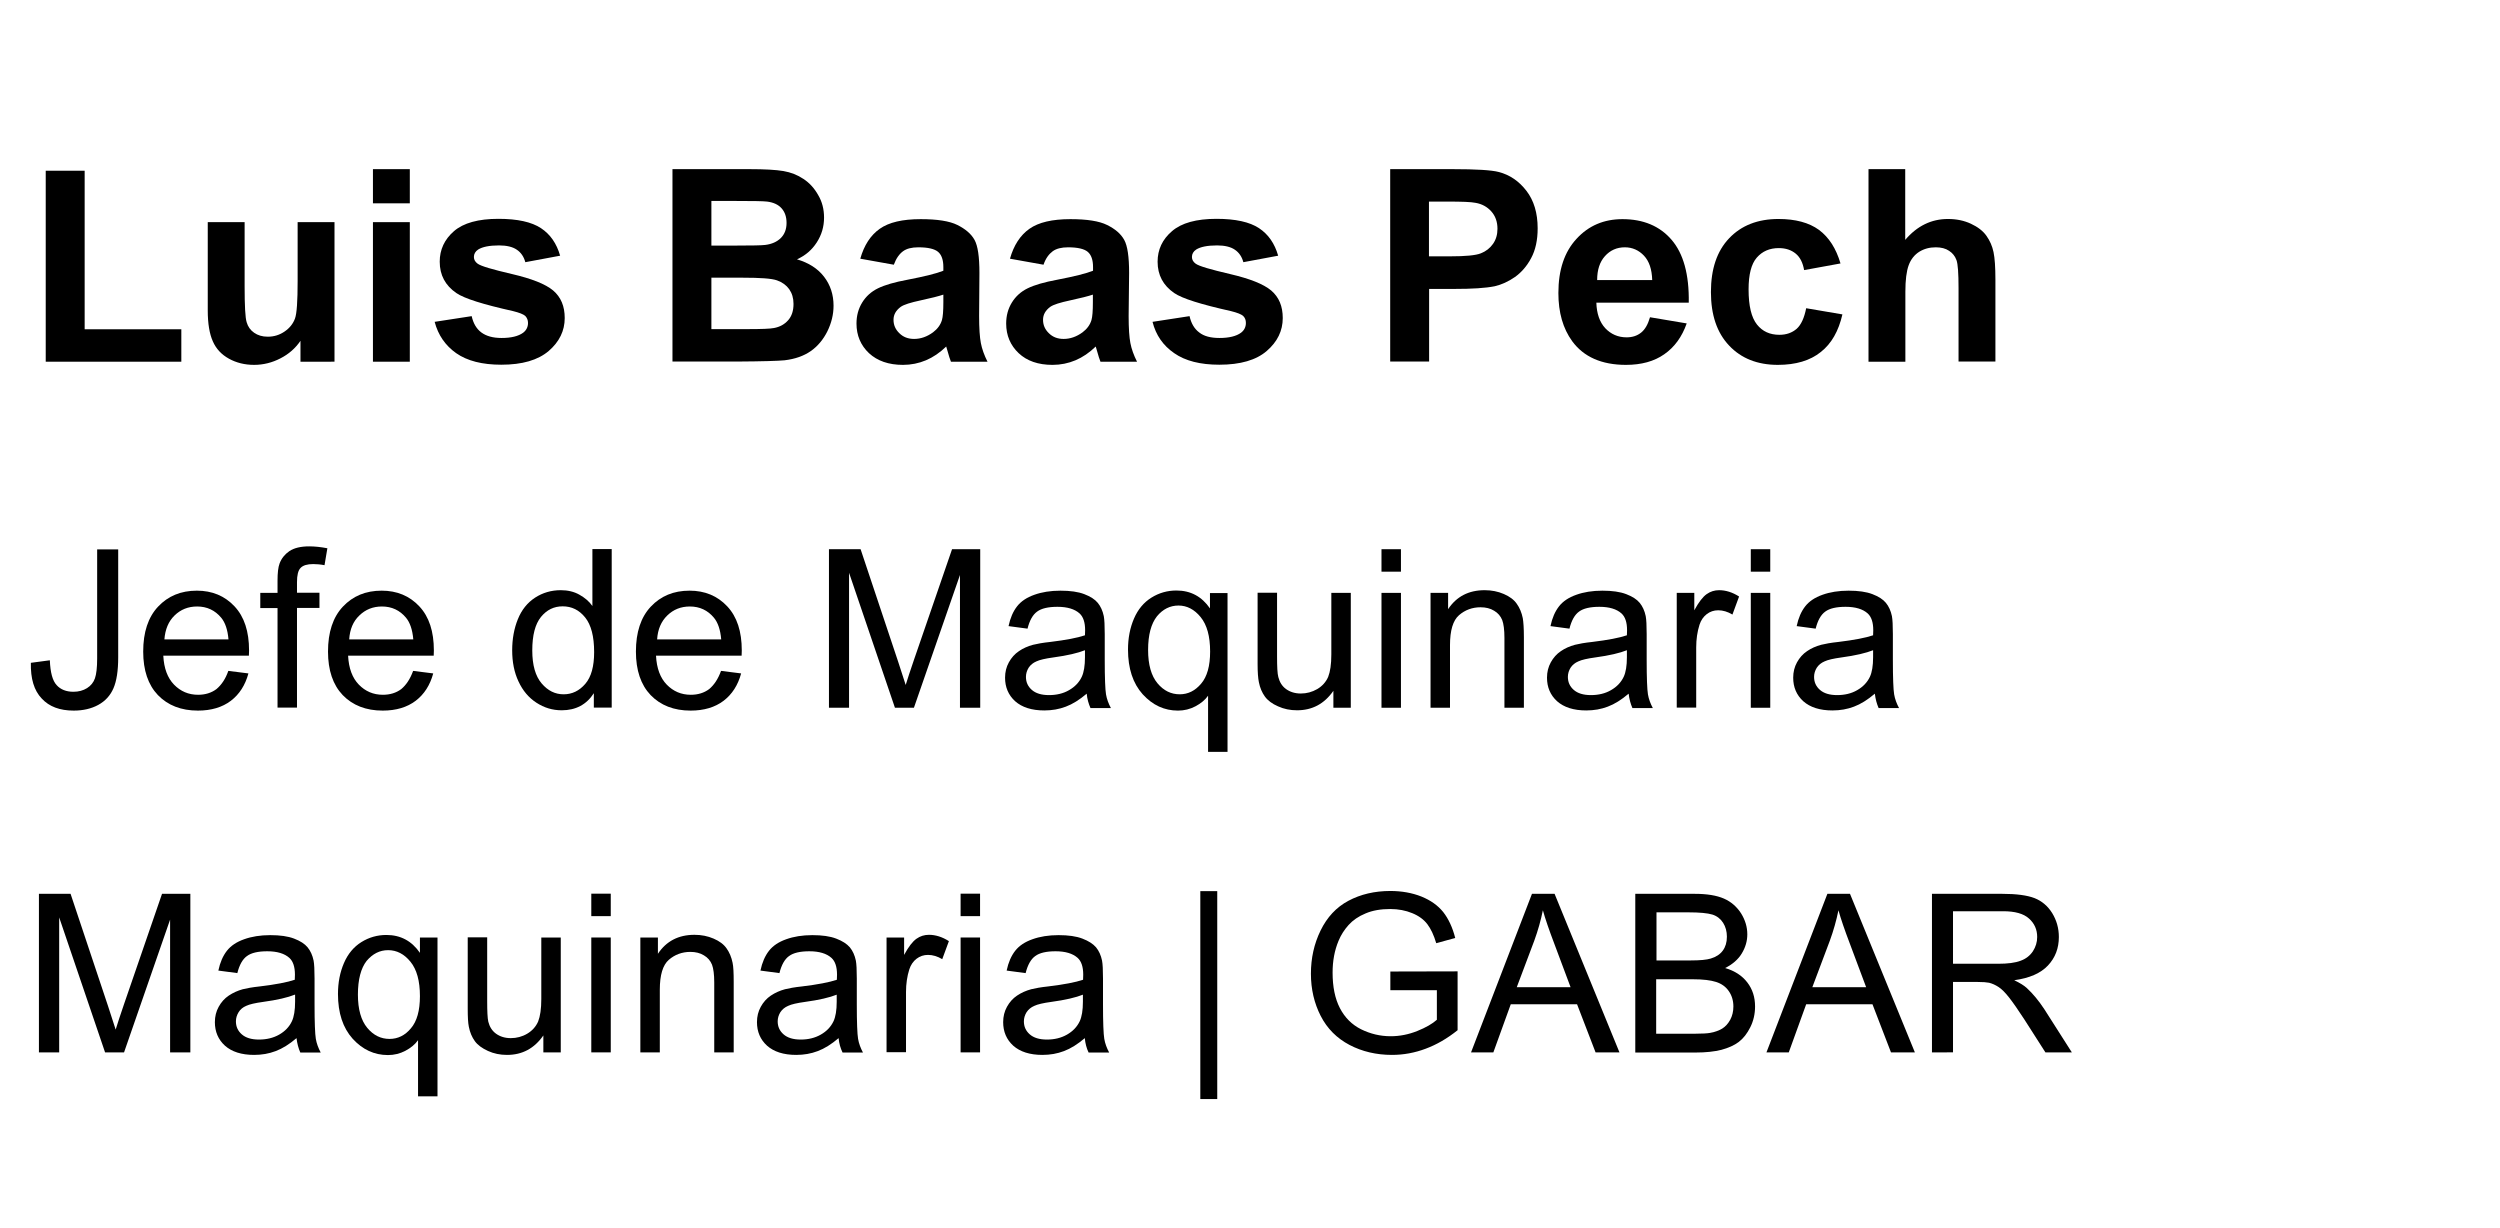 <?xml version="1.0" encoding="utf-8"?>
<!-- Generator: Adobe Illustrator 25.4.1, SVG Export Plug-In . SVG Version: 6.00 Build 0)  -->
<svg version="1.1" id="Capa_1" xmlns="http://www.w3.org/2000/svg" xmlns:xlink="http://www.w3.org/1999/xlink" x="0px" y="0px"
	 viewBox="0 0 158 77.61" style="enable-background:new 0 0 158 77.61;" xml:space="preserve">
<style type="text/css">
	.st0{fill:#3F3E3E;}
</style>
<g>
	<path d="M2.89,22.86V10.79h2.46v10.02h6.11v2.05H2.89z"/>
	<path d="M18.99,22.86v-1.32c-0.32,0.47-0.74,0.84-1.27,1.11c-0.52,0.27-1.08,0.41-1.66,0.41c-0.59,0-1.12-0.13-1.59-0.39
		c-0.47-0.26-0.81-0.62-1.02-1.1c-0.21-0.47-0.32-1.12-0.32-1.95v-5.58h2.33v4.05c0,1.24,0.04,2,0.13,2.28
		c0.08,0.28,0.24,0.5,0.47,0.66c0.23,0.16,0.51,0.25,0.86,0.25c0.4,0,0.75-0.11,1.07-0.33s0.53-0.49,0.65-0.81
		c0.12-0.32,0.17-1.12,0.17-2.38v-3.72h2.33v8.82H18.99z"/>
	<path d="M23.57,12.85v-2.16h2.33v2.16H23.57z M23.57,22.86v-8.82h2.33v8.82H23.57z"/>
	<path d="M27.47,20.34l2.34-0.36c0.1,0.45,0.3,0.8,0.61,1.03s0.73,0.35,1.28,0.35c0.6,0,1.06-0.11,1.36-0.33
		c0.2-0.15,0.31-0.36,0.31-0.62c0-0.18-0.06-0.32-0.17-0.44c-0.12-0.11-0.38-0.21-0.78-0.31c-1.88-0.42-3.07-0.79-3.58-1.14
		c-0.7-0.48-1.05-1.14-1.05-1.98c0-0.76,0.3-1.41,0.9-1.93c0.6-0.52,1.54-0.78,2.81-0.78c1.21,0,2.1,0.2,2.69,0.59
		c0.59,0.39,0.99,0.97,1.21,1.74l-2.2,0.41c-0.09-0.34-0.27-0.61-0.54-0.79c-0.26-0.18-0.64-0.27-1.12-0.27
		c-0.61,0-1.05,0.09-1.32,0.26c-0.18,0.12-0.27,0.28-0.27,0.47c0,0.17,0.08,0.31,0.23,0.42c0.21,0.16,0.94,0.37,2.18,0.66
		s2.11,0.63,2.6,1.04c0.49,0.42,0.73,0.99,0.73,1.74c0,0.81-0.34,1.5-1.01,2.08c-0.68,0.58-1.67,0.87-3,0.87
		c-1.2,0-2.15-0.24-2.85-0.73C28.15,21.84,27.69,21.18,27.47,20.34z"/>
	<path d="M42.5,10.69h4.86c0.96,0,1.68,0.04,2.15,0.12s0.9,0.25,1.27,0.5c0.38,0.25,0.69,0.59,0.93,1.02
		c0.25,0.42,0.37,0.9,0.37,1.42c0,0.57-0.15,1.09-0.46,1.57c-0.31,0.48-0.72,0.83-1.25,1.07c0.74,0.22,1.31,0.58,1.71,1.1
		c0.4,0.52,0.6,1.13,0.6,1.83c0,0.55-0.13,1.09-0.39,1.62c-0.26,0.52-0.61,0.94-1.05,1.25c-0.45,0.31-0.99,0.5-1.65,0.58
		c-0.41,0.04-1.4,0.07-2.96,0.08H42.5V10.69z M44.96,12.71v2.81h1.61c0.96,0,1.55-0.01,1.79-0.04c0.42-0.05,0.75-0.2,0.99-0.44
		c0.24-0.24,0.36-0.56,0.36-0.95c0-0.38-0.1-0.68-0.31-0.92c-0.21-0.24-0.52-0.38-0.92-0.43c-0.24-0.03-0.94-0.04-2.1-0.04H44.96z
		 M44.96,17.55v3.25h2.27c0.89,0,1.45-0.02,1.69-0.07c0.37-0.07,0.66-0.23,0.89-0.49c0.23-0.26,0.34-0.6,0.34-1.03
		c0-0.37-0.09-0.67-0.27-0.93c-0.18-0.25-0.43-0.44-0.77-0.56c-0.33-0.12-1.06-0.17-2.18-0.17H44.96z"/>
	<path d="M56.49,16.73l-2.12-0.38c0.24-0.85,0.65-1.48,1.23-1.89c0.58-0.41,1.44-0.61,2.59-0.61c1.04,0,1.82,0.12,2.32,0.37
		s0.87,0.56,1.08,0.94c0.21,0.38,0.31,1.07,0.31,2.09l-0.02,2.72c0,0.78,0.04,1.35,0.11,1.71c0.07,0.37,0.21,0.76,0.42,1.18h-2.31
		c-0.06-0.16-0.14-0.38-0.22-0.69c-0.04-0.14-0.07-0.23-0.08-0.27c-0.4,0.39-0.83,0.68-1.28,0.87c-0.45,0.19-0.94,0.29-1.45,0.29
		c-0.91,0-1.62-0.25-2.15-0.74c-0.52-0.49-0.79-1.12-0.79-1.87c0-0.5,0.12-0.94,0.36-1.33c0.24-0.39,0.57-0.69,1-0.9
		c0.43-0.21,1.05-0.39,1.86-0.54c1.09-0.21,1.85-0.4,2.27-0.57v-0.23c0-0.45-0.11-0.77-0.33-0.96c-0.22-0.19-0.64-0.29-1.25-0.29
		c-0.42,0-0.74,0.08-0.97,0.25S56.64,16.32,56.49,16.73z M59.62,18.62c-0.3,0.1-0.77,0.22-1.42,0.36c-0.65,0.14-1.07,0.27-1.27,0.41
		c-0.3,0.22-0.46,0.49-0.46,0.82c0,0.33,0.12,0.61,0.37,0.85c0.24,0.24,0.55,0.36,0.93,0.36c0.42,0,0.82-0.14,1.2-0.42
		c0.28-0.21,0.47-0.47,0.56-0.77c0.06-0.2,0.09-0.58,0.09-1.14V18.62z"/>
	<path d="M65.95,16.73l-2.12-0.38c0.24-0.85,0.65-1.48,1.23-1.89c0.58-0.41,1.45-0.61,2.59-0.61c1.04,0,1.82,0.12,2.32,0.37
		c0.51,0.25,0.87,0.56,1.08,0.94c0.21,0.38,0.31,1.07,0.31,2.09l-0.03,2.72c0,0.78,0.04,1.35,0.11,1.71
		c0.07,0.37,0.21,0.76,0.42,1.18h-2.31c-0.06-0.16-0.14-0.38-0.22-0.69c-0.04-0.14-0.07-0.23-0.08-0.27
		c-0.4,0.39-0.83,0.68-1.28,0.87c-0.45,0.19-0.94,0.29-1.45,0.29c-0.91,0-1.62-0.25-2.14-0.74c-0.52-0.49-0.79-1.12-0.79-1.87
		c0-0.5,0.12-0.94,0.36-1.33c0.24-0.39,0.57-0.69,1-0.9c0.43-0.21,1.05-0.39,1.86-0.54c1.09-0.21,1.85-0.4,2.27-0.57v-0.23
		c0-0.45-0.11-0.77-0.33-0.96c-0.22-0.19-0.64-0.29-1.25-0.29c-0.41,0-0.74,0.08-0.97,0.25S66.09,16.32,65.95,16.73z M69.07,18.62
		c-0.3,0.1-0.77,0.22-1.42,0.36c-0.65,0.14-1.07,0.27-1.27,0.41c-0.3,0.22-0.46,0.49-0.46,0.82c0,0.33,0.12,0.61,0.37,0.85
		c0.24,0.24,0.55,0.36,0.93,0.36c0.42,0,0.82-0.14,1.2-0.42c0.28-0.21,0.47-0.47,0.56-0.77c0.06-0.2,0.09-0.58,0.09-1.14V18.62z"/>
	<path d="M72.84,20.34l2.34-0.36c0.1,0.45,0.3,0.8,0.61,1.03c0.3,0.24,0.73,0.35,1.28,0.35c0.6,0,1.06-0.11,1.36-0.33
		c0.2-0.15,0.31-0.36,0.31-0.62c0-0.18-0.05-0.32-0.17-0.44c-0.12-0.11-0.38-0.21-0.78-0.31c-1.88-0.42-3.07-0.79-3.58-1.14
		c-0.7-0.48-1.05-1.14-1.05-1.98c0-0.76,0.3-1.41,0.91-1.93c0.6-0.52,1.54-0.78,2.81-0.78c1.21,0,2.1,0.2,2.69,0.59
		c0.59,0.39,0.99,0.97,1.21,1.74l-2.2,0.41c-0.09-0.34-0.27-0.61-0.54-0.79c-0.26-0.18-0.64-0.27-1.12-0.27
		c-0.61,0-1.05,0.09-1.32,0.26c-0.18,0.12-0.27,0.28-0.27,0.47c0,0.17,0.08,0.31,0.23,0.42c0.21,0.16,0.94,0.37,2.18,0.66
		s2.11,0.63,2.6,1.04c0.49,0.42,0.73,0.99,0.73,1.74c0,0.81-0.34,1.5-1.01,2.08s-1.67,0.87-3,0.87c-1.2,0-2.15-0.24-2.85-0.73
		C73.51,21.84,73.05,21.18,72.84,20.34z"/>
	<path d="M87.86,22.86V10.69h3.94c1.49,0,2.47,0.06,2.92,0.18c0.7,0.18,1.28,0.58,1.75,1.19c0.47,0.61,0.71,1.4,0.71,2.37
		c0,0.75-0.14,1.38-0.41,1.88c-0.27,0.51-0.62,0.91-1.03,1.2c-0.42,0.29-0.84,0.48-1.27,0.58c-0.59,0.12-1.44,0.17-2.55,0.17h-1.6
		v4.59H87.86z M90.31,12.75v3.45h1.34c0.97,0,1.62-0.06,1.94-0.19c0.33-0.13,0.58-0.33,0.77-0.6c0.19-0.27,0.28-0.59,0.28-0.95
		c0-0.44-0.13-0.81-0.39-1.1c-0.26-0.29-0.59-0.47-0.99-0.54c-0.29-0.06-0.88-0.08-1.77-0.08H90.31z"/>
	<path d="M104.28,20.05l2.32,0.39c-0.3,0.85-0.77,1.5-1.42,1.95c-0.64,0.45-1.45,0.67-2.42,0.67c-1.53,0-2.67-0.5-3.4-1.5
		c-0.58-0.8-0.87-1.81-0.87-3.04c0-1.46,0.38-2.6,1.15-3.43c0.76-0.83,1.73-1.24,2.9-1.24c1.31,0,2.35,0.43,3.1,1.3
		s1.12,2.19,1.09,3.98h-5.84c0.02,0.69,0.21,1.23,0.56,1.61c0.36,0.38,0.81,0.58,1.35,0.58c0.37,0,0.67-0.1,0.92-0.3
		S104.15,20.5,104.28,20.05z M104.42,17.7c-0.02-0.68-0.19-1.19-0.52-1.54s-0.74-0.53-1.21-0.53c-0.51,0-0.93,0.19-1.26,0.56
		c-0.33,0.37-0.49,0.87-0.49,1.51H104.42z"/>
	<path d="M116.32,16.65l-2.3,0.42c-0.08-0.46-0.25-0.81-0.53-1.04s-0.63-0.35-1.07-0.35c-0.58,0-1.04,0.2-1.39,0.6
		c-0.35,0.4-0.52,1.07-0.52,2.01c0,1.05,0.18,1.78,0.53,2.22s0.82,0.65,1.42,0.65c0.44,0,0.8-0.13,1.09-0.38
		c0.28-0.25,0.48-0.69,0.6-1.3l2.29,0.39c-0.24,1.05-0.69,1.85-1.37,2.38c-0.67,0.54-1.58,0.81-2.71,0.81
		c-1.29,0-2.32-0.41-3.08-1.22c-0.77-0.81-1.15-1.94-1.15-3.38c0-1.46,0.38-2.59,1.15-3.4c0.77-0.81,1.81-1.22,3.12-1.22
		c1.07,0,1.93,0.23,2.56,0.69C115.59,15,116.04,15.7,116.32,16.65z"/>
	<path d="M120.41,10.69v4.47c0.75-0.88,1.65-1.32,2.7-1.32c0.54,0,1.02,0.1,1.45,0.3s0.76,0.45,0.98,0.76
		c0.22,0.31,0.37,0.65,0.45,1.03c0.08,0.38,0.12,0.96,0.12,1.75v5.17h-2.33V18.2c0-0.92-0.04-1.51-0.13-1.76s-0.25-0.45-0.47-0.59
		c-0.22-0.15-0.5-0.22-0.84-0.22c-0.39,0-0.73,0.09-1.04,0.28c-0.3,0.19-0.53,0.47-0.67,0.85c-0.14,0.38-0.21,0.94-0.21,1.68v4.42
		h-2.33V10.69H120.41z"/>
</g>
<g>
	<path d="M1.95,41.89l1.2-0.16c0.03,0.77,0.17,1.29,0.43,1.57c0.25,0.28,0.61,0.42,1.06,0.42c0.33,0,0.62-0.08,0.86-0.23
		c0.24-0.15,0.41-0.36,0.5-0.62c0.09-0.26,0.14-0.68,0.14-1.25v-6.9h1.33v6.83c0,0.84-0.1,1.49-0.3,1.95
		c-0.2,0.46-0.52,0.81-0.96,1.05c-0.44,0.24-0.96,0.36-1.55,0.36c-0.88,0-1.55-0.25-2.02-0.76C2.15,43.64,1.93,42.89,1.95,41.89z"/>
	<path d="M14.43,42.4l1.27,0.16c-0.2,0.74-0.57,1.32-1.11,1.73c-0.54,0.41-1.24,0.62-2.08,0.62c-1.06,0-1.9-0.33-2.53-0.98
		c-0.62-0.65-0.93-1.57-0.93-2.75c0-1.22,0.31-2.17,0.94-2.84c0.63-0.67,1.44-1.01,2.45-1.01c0.97,0,1.76,0.33,2.38,0.99
		c0.62,0.66,0.92,1.59,0.92,2.79c0,0.07,0,0.18-0.01,0.33h-5.41c0.04,0.8,0.27,1.41,0.68,1.83c0.41,0.42,0.91,0.64,1.52,0.64
		c0.45,0,0.84-0.12,1.16-0.36C13.99,43.29,14.25,42.92,14.43,42.4z M10.39,40.41h4.05c-0.05-0.61-0.21-1.07-0.46-1.37
		c-0.39-0.47-0.9-0.71-1.52-0.71c-0.57,0-1.04,0.19-1.43,0.57C10.65,39.27,10.44,39.77,10.39,40.41z"/>
	<path d="M17.54,44.73v-6.3h-1.09v-0.96h1.09V36.7c0-0.49,0.04-0.85,0.13-1.09c0.12-0.32,0.33-0.58,0.62-0.78
		c0.3-0.2,0.72-0.3,1.25-0.3c0.35,0,0.73,0.04,1.15,0.12l-0.18,1.07c-0.26-0.05-0.5-0.07-0.72-0.07c-0.37,0-0.64,0.08-0.79,0.24
		c-0.16,0.16-0.23,0.46-0.23,0.9v0.67h1.42v0.96h-1.42v6.3H17.54z"/>
	<path d="M26.11,42.4l1.27,0.16c-0.2,0.74-0.57,1.32-1.11,1.73c-0.54,0.41-1.24,0.62-2.08,0.62c-1.06,0-1.9-0.33-2.53-0.98
		c-0.62-0.65-0.93-1.57-0.93-2.75c0-1.22,0.31-2.17,0.94-2.84c0.63-0.67,1.44-1.01,2.45-1.01c0.97,0,1.76,0.33,2.38,0.99
		c0.62,0.66,0.92,1.59,0.92,2.79c0,0.07,0,0.18-0.01,0.33H22c0.04,0.8,0.27,1.41,0.68,1.83c0.41,0.42,0.91,0.64,1.52,0.64
		c0.45,0,0.84-0.12,1.16-0.36C25.67,43.29,25.92,42.92,26.11,42.4z M22.07,40.41h4.05c-0.05-0.61-0.21-1.07-0.46-1.37
		c-0.39-0.47-0.9-0.71-1.52-0.71c-0.57,0-1.04,0.19-1.43,0.57C22.32,39.27,22.11,39.77,22.07,40.41z"/>
	<path d="M37.53,44.73v-0.92c-0.46,0.72-1.14,1.08-2.03,1.08c-0.58,0-1.11-0.16-1.6-0.48c-0.49-0.32-0.86-0.76-1.13-1.34
		c-0.27-0.57-0.4-1.23-0.4-1.97c0-0.72,0.12-1.38,0.36-1.97c0.24-0.59,0.6-1.04,1.09-1.36c0.48-0.31,1.02-0.47,1.62-0.47
		c0.44,0,0.83,0.09,1.17,0.28s0.62,0.42,0.83,0.72v-3.6h1.22v10.02H37.53z M33.64,41.11c0,0.93,0.2,1.62,0.59,2.08
		c0.39,0.46,0.85,0.69,1.39,0.69c0.54,0,0.99-0.22,1.37-0.66c0.38-0.44,0.56-1.11,0.56-2.01c0-0.99-0.19-1.72-0.57-2.19
		s-0.85-0.7-1.42-0.7c-0.55,0-1,0.22-1.37,0.67C33.82,39.45,33.64,40.15,33.64,41.11z"/>
	<path d="M45.57,42.4l1.27,0.16c-0.2,0.74-0.57,1.32-1.11,1.73c-0.54,0.41-1.24,0.62-2.08,0.62c-1.06,0-1.9-0.33-2.53-0.98
		c-0.62-0.65-0.93-1.57-0.93-2.75c0-1.22,0.31-2.17,0.94-2.84c0.63-0.67,1.44-1.01,2.45-1.01c0.97,0,1.76,0.33,2.38,0.99
		c0.62,0.66,0.92,1.59,0.92,2.79c0,0.07,0,0.18-0.01,0.33h-5.41c0.04,0.8,0.27,1.41,0.68,1.83c0.41,0.42,0.91,0.64,1.52,0.64
		c0.45,0,0.84-0.12,1.16-0.36C45.13,43.29,45.38,42.92,45.57,42.4z M41.53,40.41h4.05c-0.05-0.61-0.21-1.07-0.46-1.37
		c-0.39-0.47-0.9-0.71-1.52-0.71c-0.57,0-1.04,0.19-1.43,0.57C41.79,39.27,41.57,39.77,41.53,40.41z"/>
	<path d="M52.39,44.73V34.71h2l2.37,7.1c0.22,0.66,0.38,1.16,0.48,1.48c0.11-0.37,0.29-0.9,0.53-1.61l2.4-6.97h1.78v10.02h-1.28
		v-8.39l-2.91,8.39h-1.2l-2.9-8.53v8.53H52.39z"/>
	<path d="M68.68,43.84c-0.46,0.39-0.89,0.66-1.32,0.82c-0.42,0.16-0.87,0.24-1.36,0.24c-0.8,0-1.41-0.2-1.84-0.58
		c-0.43-0.39-0.64-0.89-0.64-1.49c0-0.36,0.08-0.68,0.24-0.97c0.16-0.29,0.37-0.53,0.64-0.71c0.26-0.18,0.56-0.31,0.89-0.4
		c0.24-0.06,0.61-0.13,1.09-0.18c0.99-0.12,1.72-0.26,2.19-0.42c0-0.17,0.01-0.28,0.01-0.32c0-0.5-0.12-0.85-0.35-1.06
		c-0.31-0.28-0.78-0.42-1.4-0.42c-0.58,0-1.01,0.1-1.28,0.3c-0.28,0.2-0.48,0.56-0.61,1.08l-1.2-0.16c0.11-0.52,0.29-0.93,0.54-1.25
		c0.25-0.32,0.61-0.56,1.09-0.73c0.47-0.17,1.02-0.26,1.65-0.26c0.62,0,1.12,0.07,1.51,0.22c0.39,0.15,0.67,0.33,0.85,0.55
		c0.18,0.22,0.31,0.5,0.38,0.84c0.04,0.21,0.06,0.59,0.06,1.13v1.64c0,1.14,0.03,1.87,0.08,2.17c0.05,0.3,0.16,0.59,0.31,0.87h-1.29
		C68.8,44.48,68.71,44.18,68.68,43.84z M68.58,41.09c-0.45,0.18-1.12,0.34-2.01,0.46c-0.51,0.07-0.86,0.15-1.07,0.25
		c-0.21,0.09-0.37,0.22-0.49,0.4c-0.11,0.18-0.17,0.37-0.17,0.58c0,0.33,0.12,0.6,0.37,0.82c0.25,0.22,0.61,0.33,1.09,0.33
		c0.47,0,0.9-0.1,1.26-0.31c0.37-0.21,0.64-0.49,0.81-0.85c0.13-0.28,0.2-0.69,0.2-1.23V41.09z"/>
	<path d="M76.35,47.52v-3.55c-0.19,0.27-0.46,0.49-0.8,0.67c-0.34,0.18-0.71,0.27-1.1,0.27c-0.86,0-1.6-0.34-2.23-1.03
		c-0.62-0.69-0.93-1.63-0.93-2.83c0-0.73,0.13-1.38,0.38-1.96c0.25-0.58,0.62-1.02,1.1-1.32c0.48-0.3,1.01-0.45,1.58-0.45
		c0.9,0,1.6,0.38,2.12,1.13v-0.97h1.11v10.04H76.35z M72.56,41.08c0,0.93,0.2,1.63,0.59,2.1c0.39,0.47,0.86,0.7,1.41,0.7
		c0.52,0,0.97-0.22,1.35-0.67c0.38-0.44,0.57-1.12,0.57-2.03c0-0.97-0.2-1.69-0.6-2.18c-0.4-0.49-0.87-0.73-1.4-0.73
		c-0.53,0-0.99,0.23-1.36,0.68C72.75,39.42,72.56,40.12,72.56,41.08z"/>
	<path d="M84.27,44.73v-1.07c-0.57,0.82-1.33,1.23-2.3,1.23c-0.43,0-0.83-0.08-1.2-0.25c-0.37-0.16-0.65-0.37-0.83-0.62
		c-0.18-0.25-0.31-0.55-0.38-0.91c-0.05-0.24-0.08-0.62-0.08-1.15v-4.5h1.23v4.03c0,0.64,0.02,1.08,0.08,1.3
		c0.08,0.32,0.24,0.58,0.49,0.76c0.25,0.18,0.56,0.28,0.93,0.28s0.71-0.09,1.04-0.28c0.32-0.19,0.55-0.45,0.69-0.77
		c0.13-0.33,0.2-0.8,0.2-1.42v-3.89h1.23v7.26H84.27z"/>
	<path d="M87.31,36.13v-1.42h1.23v1.42H87.31z M87.31,44.73v-7.26h1.23v7.26H87.31z"/>
	<path d="M90.41,44.73v-7.26h1.11v1.03c0.53-0.8,1.3-1.2,2.31-1.2c0.44,0,0.84,0.08,1.21,0.24c0.37,0.16,0.64,0.36,0.82,0.62
		c0.18,0.25,0.31,0.56,0.38,0.91c0.04,0.23,0.07,0.63,0.07,1.2v4.46h-1.23v-4.42c0-0.5-0.05-0.88-0.14-1.12
		c-0.1-0.25-0.27-0.45-0.51-0.59c-0.24-0.15-0.53-0.22-0.86-0.22c-0.52,0-0.98,0.17-1.36,0.5c-0.38,0.33-0.57,0.96-0.57,1.89v3.96
		H90.41z"/>
	<path d="M102.93,43.84c-0.46,0.39-0.89,0.66-1.32,0.82c-0.42,0.16-0.87,0.24-1.36,0.24c-0.8,0-1.41-0.2-1.84-0.58
		c-0.43-0.39-0.64-0.89-0.64-1.49c0-0.36,0.08-0.68,0.24-0.97c0.16-0.29,0.37-0.53,0.64-0.71c0.26-0.18,0.56-0.31,0.89-0.4
		c0.24-0.06,0.61-0.13,1.09-0.18c0.99-0.12,1.72-0.26,2.19-0.42c0-0.17,0.01-0.28,0.01-0.32c0-0.5-0.12-0.85-0.35-1.06
		c-0.31-0.28-0.78-0.42-1.4-0.42c-0.58,0-1.01,0.1-1.28,0.3c-0.28,0.2-0.48,0.56-0.61,1.08l-1.2-0.16c0.11-0.52,0.29-0.93,0.54-1.25
		c0.25-0.32,0.61-0.56,1.09-0.73c0.47-0.17,1.02-0.26,1.65-0.26c0.62,0,1.12,0.07,1.51,0.22c0.39,0.15,0.67,0.33,0.85,0.55
		c0.18,0.22,0.31,0.5,0.38,0.84c0.04,0.21,0.06,0.59,0.06,1.13v1.64c0,1.14,0.03,1.87,0.08,2.17c0.05,0.3,0.16,0.59,0.31,0.87h-1.29
		C103.05,44.48,102.97,44.18,102.93,43.84z M102.83,41.09c-0.45,0.18-1.12,0.34-2.01,0.46c-0.51,0.07-0.86,0.15-1.07,0.25
		c-0.21,0.09-0.37,0.22-0.49,0.4c-0.11,0.18-0.17,0.37-0.17,0.58c0,0.33,0.12,0.6,0.37,0.82c0.25,0.22,0.61,0.33,1.09,0.33
		c0.47,0,0.9-0.1,1.26-0.31c0.37-0.21,0.64-0.49,0.81-0.85c0.13-0.28,0.2-0.69,0.2-1.23V41.09z"/>
	<path d="M105.97,44.73v-7.26h1.11v1.1c0.28-0.52,0.54-0.85,0.78-1.02s0.5-0.25,0.79-0.25c0.41,0,0.84,0.13,1.26,0.4l-0.42,1.14
		c-0.3-0.18-0.6-0.27-0.9-0.27c-0.27,0-0.51,0.08-0.72,0.24c-0.21,0.16-0.37,0.39-0.46,0.67c-0.14,0.44-0.21,0.92-0.21,1.44v3.8
		H105.97z"/>
	<path d="M110.65,36.13v-1.42h1.23v1.42H110.65z M110.65,44.73v-7.26h1.23v7.26H110.65z"/>
	<path d="M118.49,43.84c-0.46,0.39-0.89,0.66-1.32,0.82c-0.42,0.16-0.87,0.24-1.36,0.24c-0.8,0-1.41-0.2-1.84-0.58
		c-0.43-0.39-0.64-0.89-0.64-1.49c0-0.36,0.08-0.68,0.24-0.97c0.16-0.29,0.37-0.53,0.64-0.71c0.26-0.18,0.56-0.31,0.89-0.4
		c0.24-0.06,0.61-0.13,1.09-0.18c0.99-0.12,1.72-0.26,2.19-0.42c0-0.17,0.01-0.28,0.01-0.32c0-0.5-0.12-0.85-0.35-1.06
		c-0.31-0.28-0.78-0.42-1.4-0.42c-0.58,0-1.01,0.1-1.28,0.3c-0.28,0.2-0.48,0.56-0.61,1.08l-1.2-0.16c0.11-0.52,0.29-0.93,0.54-1.25
		c0.25-0.32,0.61-0.56,1.09-0.73c0.47-0.17,1.02-0.26,1.65-0.26c0.62,0,1.12,0.07,1.51,0.22c0.39,0.15,0.67,0.33,0.85,0.55
		c0.18,0.22,0.31,0.5,0.38,0.84c0.04,0.21,0.06,0.59,0.06,1.13v1.64c0,1.14,0.03,1.87,0.08,2.17c0.05,0.3,0.16,0.59,0.31,0.87h-1.29
		C118.61,44.48,118.53,44.18,118.49,43.84z M118.39,41.09c-0.45,0.18-1.12,0.34-2.01,0.46c-0.51,0.07-0.86,0.15-1.07,0.25
		c-0.21,0.09-0.37,0.22-0.49,0.4c-0.11,0.18-0.17,0.37-0.17,0.58c0,0.33,0.12,0.6,0.37,0.82c0.25,0.22,0.61,0.33,1.09,0.33
		c0.47,0,0.9-0.1,1.26-0.31c0.37-0.21,0.64-0.49,0.81-0.85c0.13-0.28,0.2-0.69,0.2-1.23V41.09z"/>
</g>
<g>
	<path d="M2.46,66.51V56.49h2l2.37,7.1c0.22,0.66,0.38,1.16,0.48,1.48c0.11-0.37,0.29-0.9,0.53-1.61l2.4-6.97h1.79v10.02h-1.28
		v-8.39l-2.91,8.39h-1.2l-2.9-8.53v8.53H2.46z"/>
	<path d="M18.74,65.61c-0.46,0.39-0.89,0.66-1.32,0.82c-0.42,0.16-0.87,0.24-1.36,0.24c-0.8,0-1.41-0.2-1.84-0.58
		c-0.43-0.39-0.64-0.89-0.64-1.49c0-0.36,0.08-0.68,0.24-0.97s0.37-0.53,0.64-0.71s0.56-0.31,0.88-0.4
		c0.24-0.06,0.61-0.13,1.09-0.18c0.99-0.12,1.73-0.26,2.2-0.42c0-0.17,0.01-0.28,0.01-0.32c0-0.5-0.12-0.85-0.35-1.06
		c-0.31-0.28-0.78-0.42-1.4-0.42c-0.58,0-1.01,0.1-1.28,0.3c-0.28,0.2-0.48,0.56-0.61,1.08l-1.2-0.16c0.11-0.52,0.29-0.93,0.54-1.25
		c0.25-0.32,0.61-0.56,1.09-0.73c0.47-0.17,1.02-0.26,1.65-0.26c0.62,0,1.12,0.07,1.51,0.22c0.39,0.15,0.67,0.33,0.85,0.55
		c0.18,0.22,0.31,0.5,0.38,0.84c0.04,0.21,0.06,0.59,0.06,1.13v1.64c0,1.14,0.03,1.87,0.08,2.17c0.05,0.3,0.16,0.59,0.31,0.87h-1.29
		C18.86,66.25,18.78,65.95,18.74,65.61z M18.64,62.86c-0.45,0.18-1.12,0.34-2.01,0.46c-0.51,0.07-0.86,0.15-1.07,0.25
		c-0.21,0.09-0.37,0.22-0.48,0.4c-0.11,0.18-0.17,0.37-0.17,0.58c0,0.33,0.12,0.6,0.37,0.82s0.61,0.33,1.09,0.33
		c0.47,0,0.9-0.1,1.27-0.31c0.37-0.21,0.64-0.49,0.81-0.85c0.13-0.28,0.2-0.69,0.2-1.23V62.86z"/>
	<path d="M26.42,69.29v-3.55c-0.19,0.27-0.46,0.49-0.8,0.67s-0.71,0.27-1.1,0.27c-0.86,0-1.6-0.34-2.23-1.03
		c-0.62-0.69-0.93-1.63-0.93-2.83c0-0.73,0.13-1.38,0.38-1.96c0.25-0.58,0.62-1.02,1.1-1.32c0.48-0.3,1.01-0.45,1.58-0.45
		c0.9,0,1.6,0.38,2.12,1.13v-0.97h1.11v10.04H26.42z M22.62,62.86c0,0.93,0.2,1.63,0.59,2.1c0.39,0.47,0.86,0.7,1.41,0.7
		c0.52,0,0.98-0.22,1.35-0.67c0.38-0.44,0.57-1.12,0.57-2.03c0-0.97-0.2-1.69-0.6-2.18c-0.4-0.49-0.87-0.73-1.41-0.73
		c-0.53,0-0.98,0.23-1.36,0.68C22.81,61.19,22.62,61.9,22.62,62.86z"/>
	<path d="M34.34,66.51v-1.07c-0.57,0.82-1.33,1.23-2.3,1.23c-0.43,0-0.83-0.08-1.2-0.25s-0.65-0.37-0.83-0.62
		c-0.18-0.25-0.31-0.55-0.38-0.91c-0.05-0.24-0.07-0.62-0.07-1.15v-4.5h1.23v4.03c0,0.64,0.02,1.08,0.07,1.3
		c0.08,0.32,0.24,0.58,0.49,0.76c0.25,0.18,0.56,0.28,0.93,0.28s0.72-0.09,1.04-0.28c0.32-0.19,0.55-0.45,0.69-0.77
		c0.13-0.33,0.2-0.8,0.2-1.42v-3.89h1.23v7.26H34.34z"/>
	<path d="M37.37,57.9v-1.42h1.23v1.42H37.37z M37.37,66.51v-7.26h1.23v7.26H37.37z"/>
	<path d="M40.47,66.51v-7.26h1.11v1.03c0.53-0.8,1.3-1.2,2.31-1.2c0.44,0,0.84,0.08,1.21,0.24s0.64,0.36,0.82,0.62
		c0.18,0.25,0.31,0.56,0.38,0.91c0.05,0.23,0.07,0.63,0.07,1.2v4.46h-1.23v-4.42c0-0.5-0.05-0.88-0.14-1.12
		c-0.1-0.25-0.27-0.45-0.51-0.59c-0.24-0.15-0.53-0.22-0.86-0.22c-0.52,0-0.98,0.17-1.36,0.5c-0.38,0.33-0.57,0.96-0.57,1.89v3.96
		H40.47z"/>
	<path d="M53,65.61c-0.46,0.39-0.89,0.66-1.32,0.82c-0.42,0.16-0.87,0.24-1.36,0.24c-0.8,0-1.41-0.2-1.84-0.58
		c-0.43-0.39-0.64-0.89-0.64-1.49c0-0.36,0.08-0.68,0.24-0.97s0.37-0.53,0.64-0.71s0.56-0.31,0.89-0.4
		c0.24-0.06,0.61-0.13,1.09-0.18c0.99-0.12,1.72-0.26,2.19-0.42c0-0.17,0.01-0.28,0.01-0.32c0-0.5-0.12-0.85-0.35-1.06
		c-0.31-0.28-0.78-0.42-1.4-0.42c-0.58,0-1.01,0.1-1.28,0.3c-0.28,0.2-0.48,0.56-0.61,1.08l-1.2-0.16c0.11-0.52,0.29-0.93,0.54-1.25
		c0.25-0.32,0.61-0.56,1.09-0.73c0.47-0.17,1.02-0.26,1.65-0.26c0.62,0,1.12,0.07,1.51,0.22c0.39,0.15,0.67,0.33,0.86,0.55
		c0.18,0.22,0.31,0.5,0.38,0.84c0.04,0.21,0.06,0.59,0.06,1.13v1.64c0,1.14,0.03,1.87,0.08,2.17c0.05,0.3,0.16,0.59,0.31,0.87h-1.29
		C53.12,66.25,53.03,65.95,53,65.61z M52.89,62.86c-0.45,0.18-1.12,0.34-2.01,0.46c-0.51,0.07-0.86,0.15-1.07,0.25
		c-0.21,0.09-0.37,0.22-0.49,0.4c-0.11,0.18-0.17,0.37-0.17,0.58c0,0.33,0.12,0.6,0.37,0.82s0.61,0.33,1.09,0.33
		c0.47,0,0.89-0.1,1.26-0.31c0.37-0.21,0.64-0.49,0.81-0.85c0.13-0.28,0.2-0.69,0.2-1.23V62.86z"/>
	<path d="M56.03,66.51v-7.26h1.11v1.1c0.28-0.52,0.54-0.85,0.78-1.02s0.5-0.25,0.79-0.25c0.41,0,0.84,0.13,1.26,0.4l-0.42,1.14
		c-0.3-0.18-0.6-0.27-0.9-0.27c-0.27,0-0.51,0.08-0.72,0.24c-0.21,0.16-0.37,0.39-0.46,0.67c-0.14,0.44-0.21,0.92-0.21,1.44v3.8
		H56.03z"/>
	<path d="M60.71,57.9v-1.42h1.23v1.42H60.71z M60.71,66.51v-7.26h1.23v7.26H60.71z"/>
	<path d="M68.56,65.61c-0.46,0.39-0.89,0.66-1.32,0.82c-0.42,0.16-0.87,0.24-1.36,0.24c-0.8,0-1.41-0.2-1.84-0.58
		c-0.43-0.39-0.64-0.89-0.64-1.49c0-0.36,0.08-0.68,0.24-0.97s0.37-0.53,0.64-0.71s0.56-0.31,0.89-0.4
		c0.24-0.06,0.61-0.13,1.09-0.18c0.99-0.12,1.72-0.26,2.19-0.42c0-0.17,0.01-0.28,0.01-0.32c0-0.5-0.12-0.85-0.35-1.06
		c-0.31-0.28-0.78-0.42-1.4-0.42c-0.58,0-1.01,0.1-1.28,0.3c-0.28,0.2-0.48,0.56-0.61,1.08l-1.2-0.16c0.11-0.52,0.29-0.93,0.54-1.25
		c0.25-0.32,0.61-0.56,1.09-0.73c0.47-0.17,1.02-0.26,1.65-0.26c0.62,0,1.12,0.07,1.51,0.22c0.39,0.15,0.67,0.33,0.86,0.55
		c0.18,0.22,0.31,0.5,0.38,0.84c0.04,0.21,0.06,0.59,0.06,1.13v1.64c0,1.14,0.03,1.87,0.08,2.17c0.05,0.3,0.16,0.59,0.31,0.87H68.8
		C68.67,66.25,68.59,65.95,68.56,65.61z M68.45,62.86c-0.45,0.18-1.12,0.34-2.01,0.46c-0.51,0.07-0.86,0.15-1.07,0.25
		c-0.21,0.09-0.37,0.22-0.49,0.4c-0.11,0.18-0.17,0.37-0.17,0.58c0,0.33,0.12,0.6,0.37,0.82s0.61,0.33,1.09,0.33
		c0.47,0,0.89-0.1,1.26-0.31c0.37-0.21,0.64-0.49,0.81-0.85c0.13-0.28,0.2-0.69,0.2-1.23V62.86z"/>
	<path d="M75.86,69.45V56.32h1.07v13.14H75.86z"/>
	<path d="M87.87,62.58V61.4l4.25-0.01v3.72c-0.65,0.52-1.32,0.91-2.02,1.17c-0.69,0.26-1.4,0.39-2.13,0.39
		c-0.98,0-1.88-0.21-2.68-0.63c-0.8-0.42-1.41-1.03-1.82-1.83c-0.41-0.8-0.62-1.69-0.62-2.67c0-0.98,0.2-1.89,0.61-2.73
		c0.41-0.84,0.99-1.47,1.76-1.88s1.65-0.62,2.65-0.62c0.72,0,1.38,0.12,1.96,0.35c0.59,0.24,1.04,0.56,1.38,0.98
		c0.33,0.42,0.59,0.97,0.76,1.64l-1.2,0.33c-0.15-0.51-0.34-0.91-0.56-1.2c-0.22-0.29-0.54-0.53-0.96-0.7
		c-0.41-0.17-0.88-0.26-1.38-0.26c-0.61,0-1.13,0.09-1.57,0.28c-0.44,0.18-0.8,0.43-1.07,0.73s-0.48,0.63-0.63,0.99
		c-0.26,0.62-0.38,1.29-0.38,2.02c0,0.89,0.15,1.64,0.46,2.24s0.76,1.05,1.34,1.34c0.59,0.29,1.21,0.44,1.87,0.44
		c0.57,0,1.13-0.11,1.68-0.33c0.55-0.22,0.96-0.46,1.24-0.71v-1.87H87.87z"/>
	<path d="M92.97,66.51l3.85-10.02h1.43l4.1,10.02h-1.51l-1.17-3.04h-4.19l-1.1,3.04H92.97z M95.86,62.39h3.4l-1.04-2.78
		c-0.32-0.84-0.56-1.54-0.71-2.08c-0.13,0.64-0.31,1.28-0.54,1.91L95.86,62.39z"/>
	<path d="M103.35,66.51V56.49h3.76c0.77,0,1.38,0.1,1.84,0.3c0.46,0.2,0.82,0.52,1.09,0.94c0.26,0.42,0.39,0.86,0.39,1.32
		c0,0.43-0.12,0.83-0.35,1.21c-0.23,0.38-0.58,0.68-1.05,0.92c0.61,0.18,1.07,0.48,1.4,0.91c0.33,0.43,0.49,0.93,0.49,1.52
		c0,0.47-0.1,0.91-0.3,1.31s-0.44,0.71-0.73,0.93c-0.29,0.22-0.66,0.38-1.1,0.5c-0.44,0.11-0.98,0.17-1.62,0.17H103.35z
		 M104.68,60.7h2.17c0.59,0,1.01-0.04,1.27-0.12c0.34-0.1,0.59-0.27,0.76-0.5s0.26-0.52,0.26-0.88c0-0.33-0.08-0.63-0.24-0.88
		c-0.16-0.25-0.39-0.43-0.68-0.52c-0.3-0.09-0.8-0.14-1.53-0.14h-2V60.7z M104.68,65.33h2.49c0.43,0,0.73-0.02,0.9-0.05
		c0.31-0.05,0.56-0.15,0.77-0.27c0.21-0.13,0.37-0.31,0.51-0.56c0.13-0.24,0.2-0.53,0.2-0.84c0-0.37-0.1-0.7-0.29-0.97
		c-0.19-0.28-0.46-0.47-0.8-0.58c-0.34-0.11-0.83-0.17-1.47-0.17h-2.32V65.33z"/>
	<path d="M111.64,66.51l3.85-10.02h1.43l4.1,10.02h-1.51l-1.17-3.04h-4.19l-1.1,3.04H111.64z M114.54,62.39h3.4l-1.04-2.78
		c-0.32-0.84-0.56-1.54-0.71-2.08c-0.13,0.64-0.31,1.28-0.54,1.91L114.54,62.39z"/>
	<path d="M122.1,66.51V56.49h4.44c0.89,0,1.57,0.09,2.04,0.27c0.46,0.18,0.84,0.5,1.12,0.95c0.28,0.46,0.42,0.96,0.42,1.51
		c0,0.71-0.23,1.31-0.69,1.8c-0.46,0.49-1.17,0.8-2.13,0.93c0.35,0.17,0.62,0.33,0.8,0.5c0.39,0.36,0.75,0.8,1.1,1.33l1.74,2.73
		h-1.67l-1.33-2.08c-0.39-0.6-0.71-1.06-0.96-1.38c-0.25-0.32-0.47-0.54-0.67-0.67c-0.2-0.13-0.4-0.22-0.6-0.27
		c-0.15-0.03-0.4-0.05-0.74-0.05h-1.54v4.45H122.1z M123.43,60.91h2.85c0.61,0,1.08-0.06,1.42-0.19c0.34-0.12,0.6-0.33,0.78-0.6
		c0.18-0.28,0.27-0.58,0.27-0.9c0-0.47-0.17-0.86-0.52-1.17c-0.34-0.31-0.89-0.46-1.63-0.46h-3.17V60.91z"/>
</g>
</svg>
